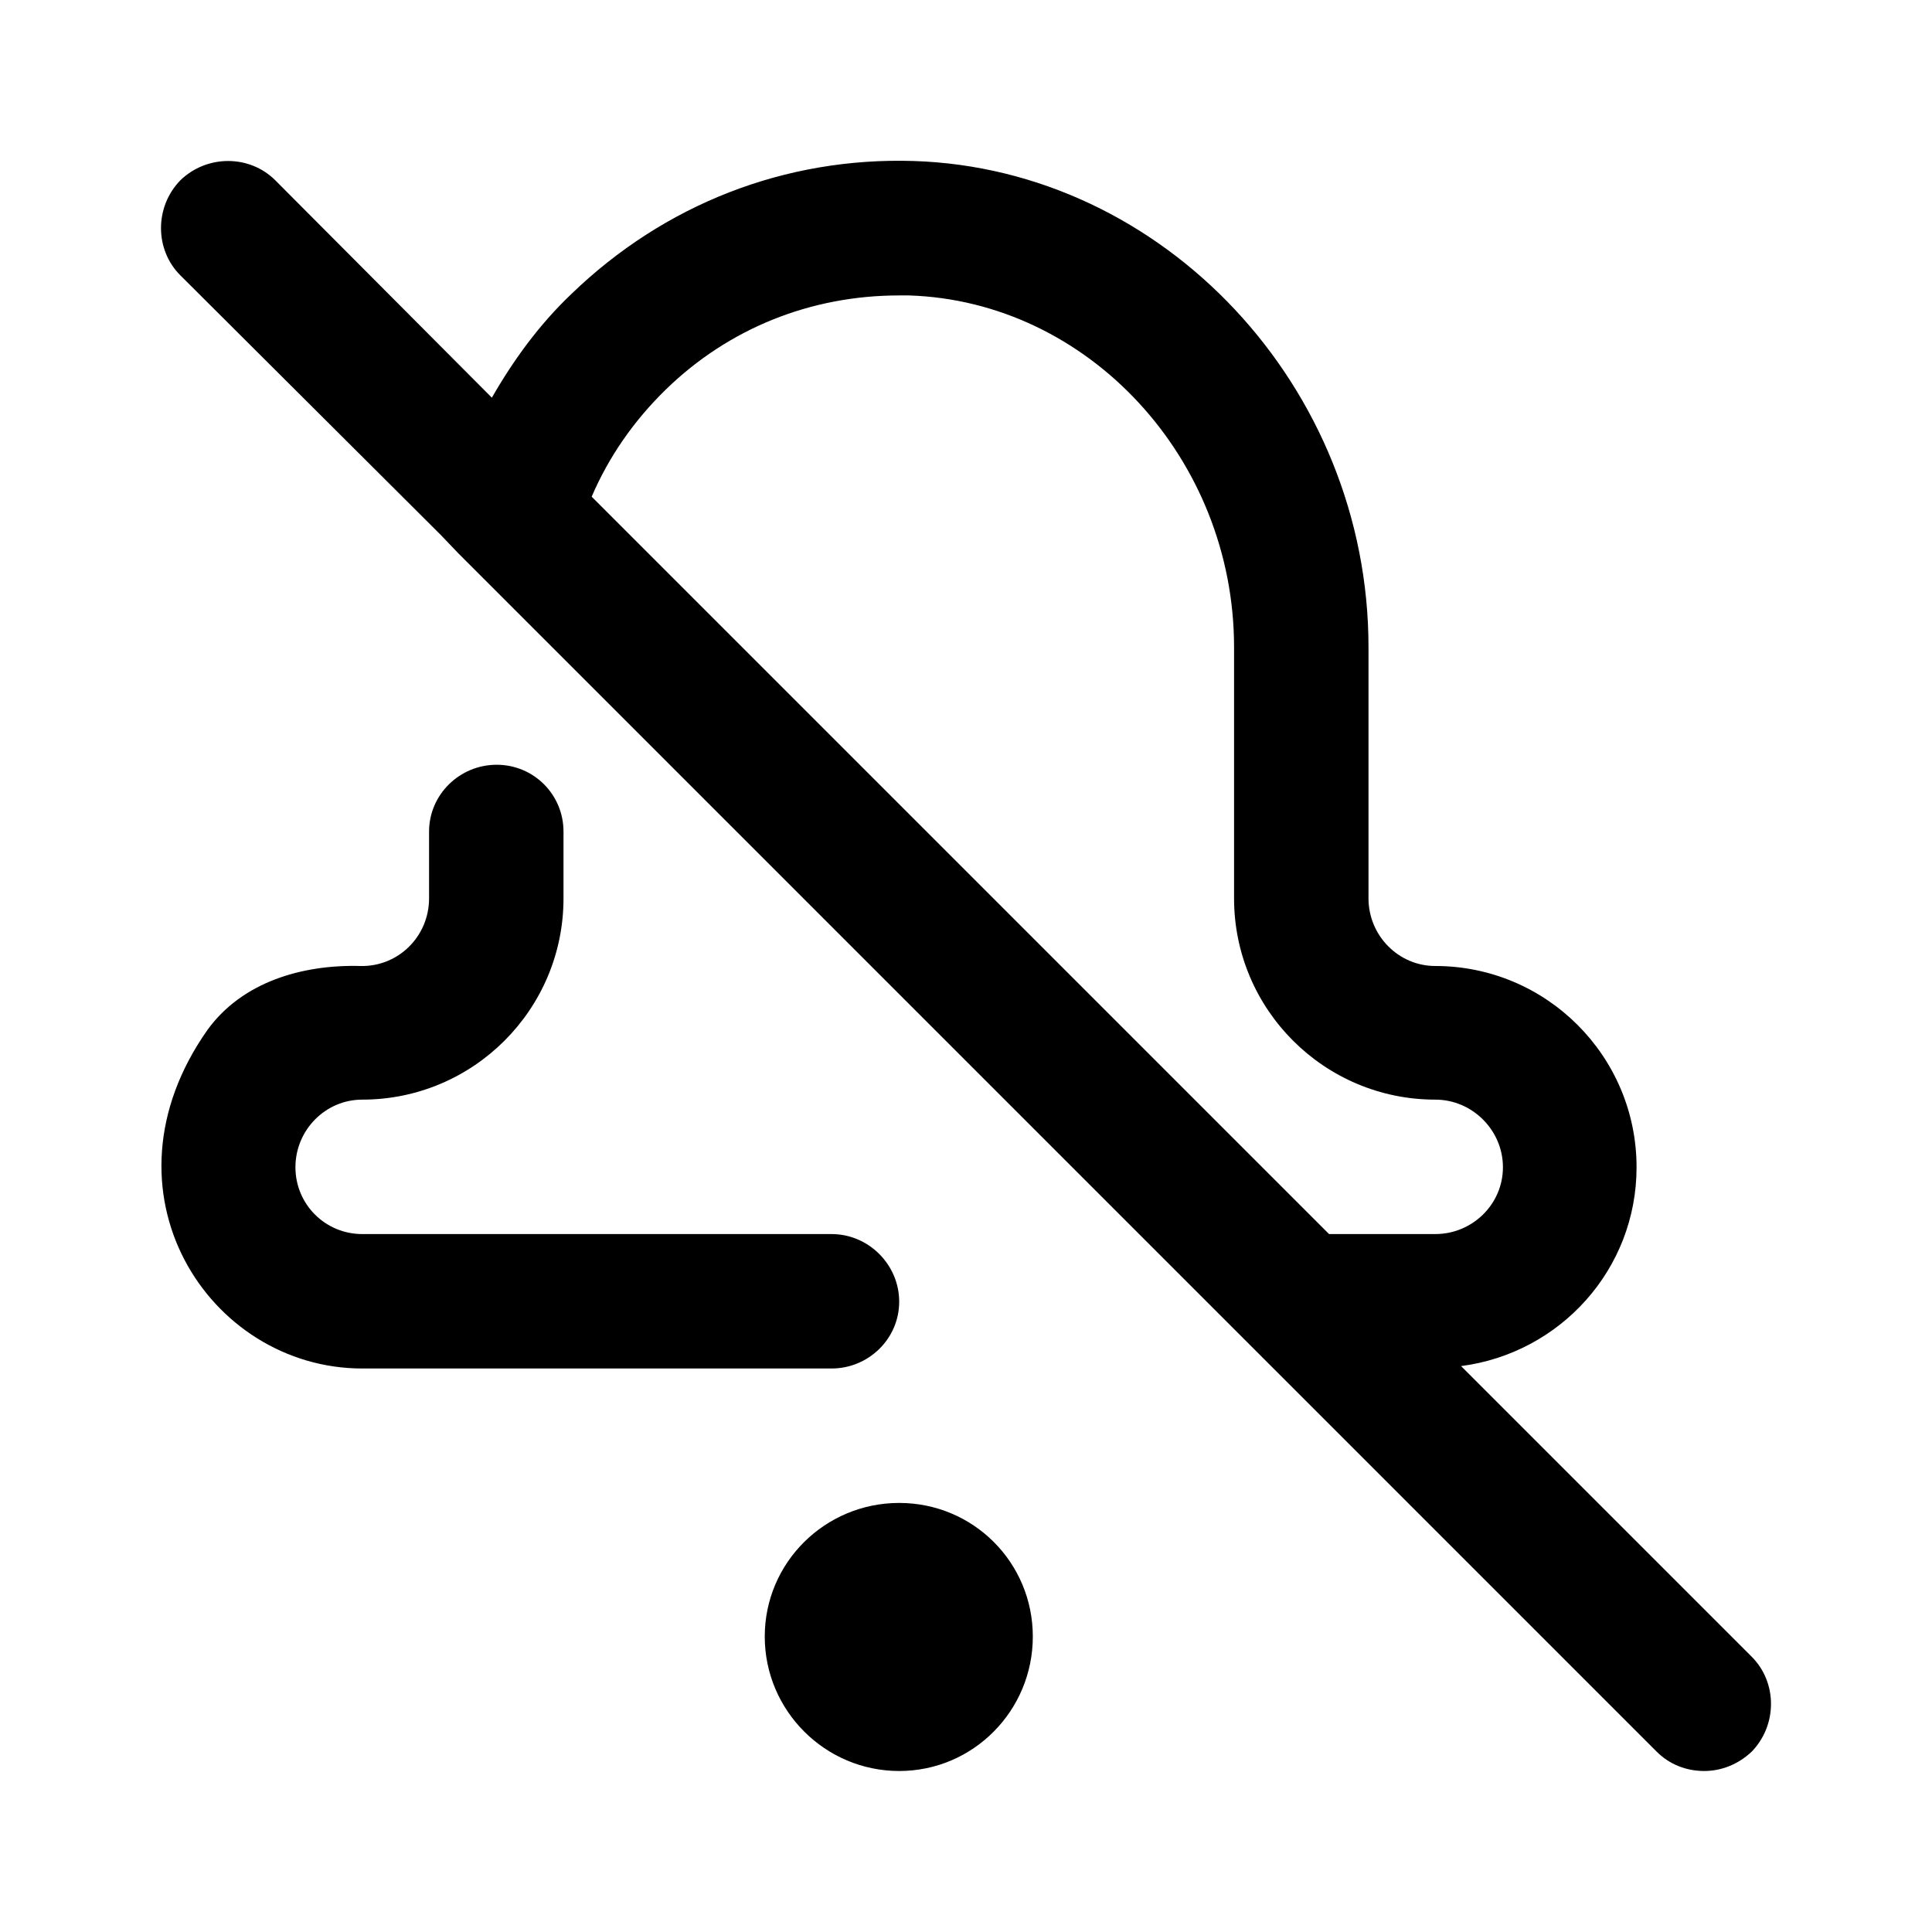 <svg width="24" height="24" viewBox="0 0 24 24" xmlns="http://www.w3.org/2000/svg"><title>notifications-mute</title><path d="M11.17 16.17c0-.46-.38-.84-.84-.84H4.5c-.46 0-.83-.37-.83-.83 0-.46.37-.84.83-.84 1.38 0 2.5-1.12 2.5-2.5v-.83c0-.46-.37-.83-.83-.83-.46 0-.84.37-.84.83v.83c0 .47-.38.85-.85.84-.73-.02-1.47.2-1.9.79C1.16 14.8 2.59 17 4.5 17h5.83c.46 0 .84-.37.84-.83zm0 2.5c-.92 0-1.67.74-1.67 1.66 0 .92.75 1.67 1.67 1.67.92 0 1.66-.75 1.66-1.67 0-.92-.74-1.66-1.66-1.66zm5.34-3.34L7.35 6.17c.21-.49.52-.94.92-1.33.78-.76 1.8-1.17 2.9-1.17h.12c2.23.07 4.04 2.03 4.04 4.37v3.12c0 1.38 1.12 2.5 2.5 2.5.46 0 .84.38.84.84 0 .46-.38.83-.84.83h-1.32zm5.25 5.25l-3.61-3.61c1.23-.16 2.18-1.2 2.18-2.47 0-1.38-1.12-2.5-2.5-2.5-.46 0-.83-.38-.83-.84V8.04C17 4.81 14.46 2.1 11.35 2c-1.6-.05-3.1.54-4.25 1.65-.4.38-.72.82-.99 1.29l-2.69-2.7c-.32-.32-.85-.32-1.18 0-.32.33-.32.86 0 1.18l3.23 3.22.23.24 8.45 8.45L15.82 17l4.76 4.76c.16.16.37.24.59.24.21 0 .42-.08.59-.24.32-.33.32-.86 0-1.18z" fill-rule="evenodd"/></svg>